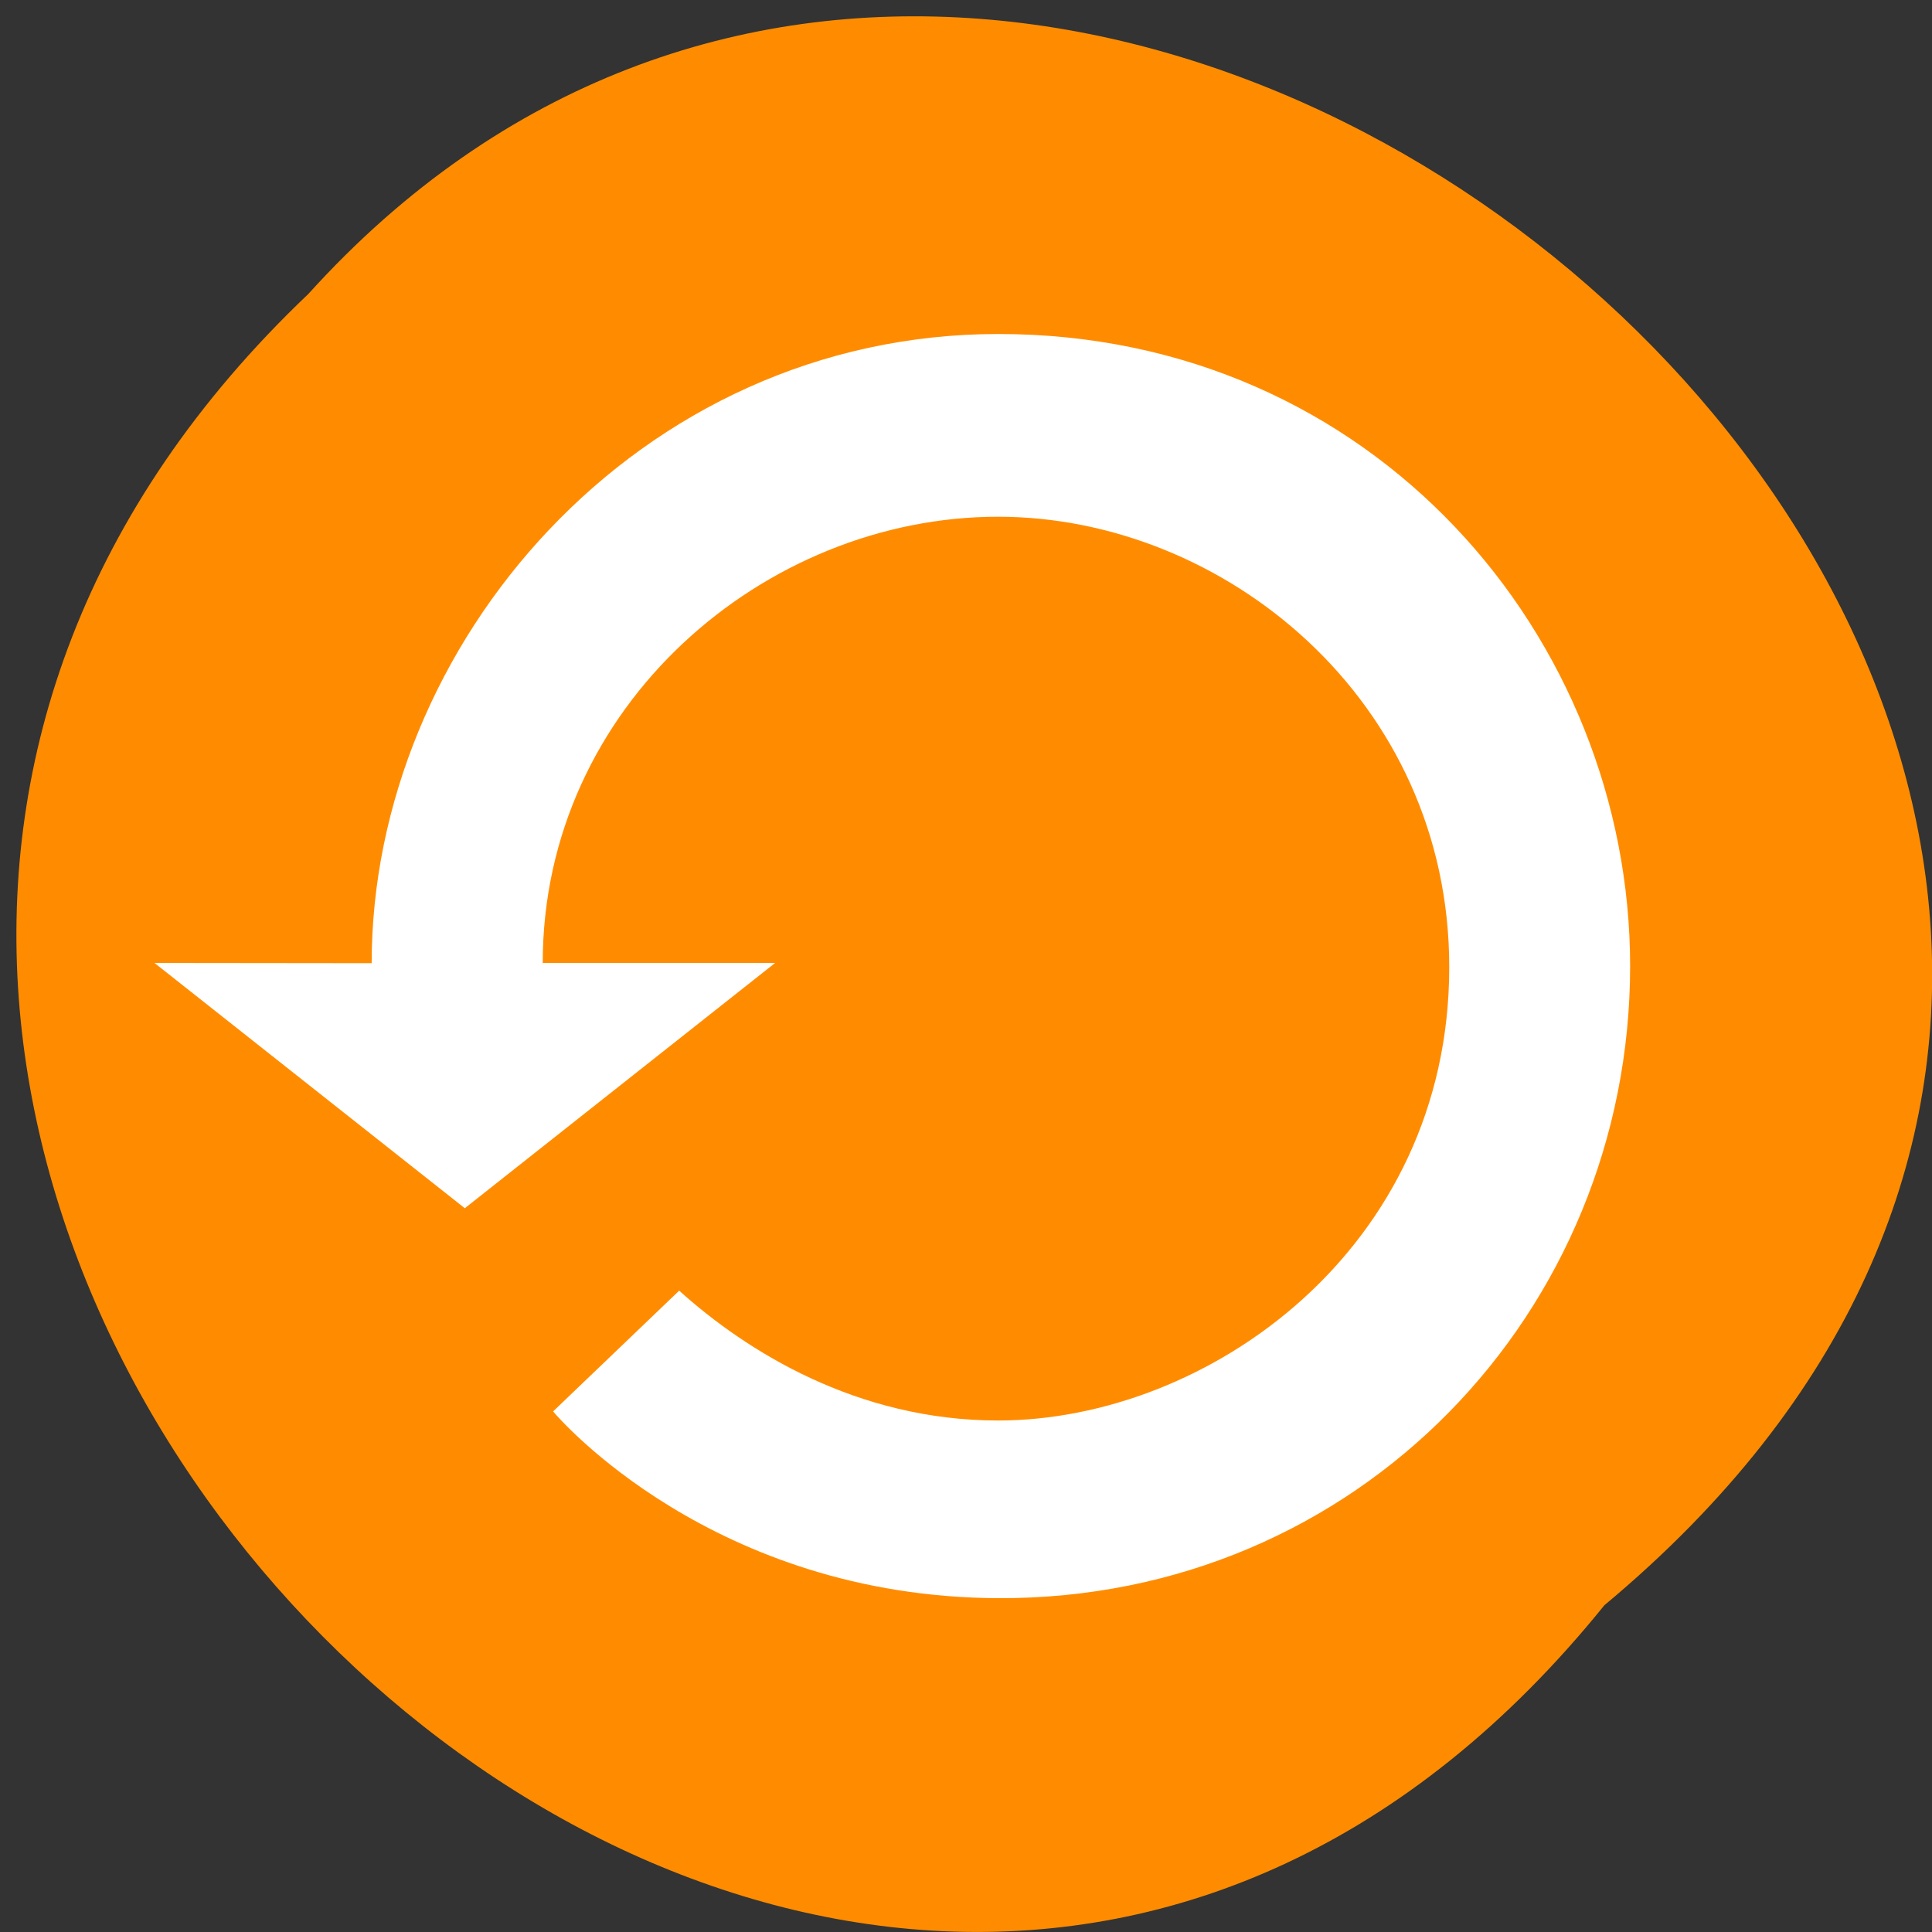 <svg xmlns="http://www.w3.org/2000/svg" viewBox="0 0 24 24"><rect x="0" y="0" width="24" height="24" fill="#333333" stroke="none"/><path d="m 19.93 19.941 c -9.746 12.07 -27.34 -5.605 -16.1 -16.289 c 9.676 -10.707 28.449 6 16.1 16.289" fill="#ff8c00"/><path d="m 4.617 11.965 c 0 -3.957 3.301 -7.816 7.785 -7.816 c 4.664 0 7.848 3.777 7.848 7.852 c 0 4.293 -3.383 7.867 -7.844 7.852 c -3.547 -0.012 -5.473 -2.242 -5.535 -2.32 l 1.566 -1.5 c 0.832 0.75 2.207 1.613 3.961 1.613 c 2.598 0 5.605 -2.125 5.605 -5.633 c 0 -3.32 -2.801 -5.594 -5.605 -5.594 c -2.898 0 -5.656 2.348 -5.656 5.543 h 2.887 l -3.855 3.047 l -3.855 -3.047" fill="#fff"/></svg>